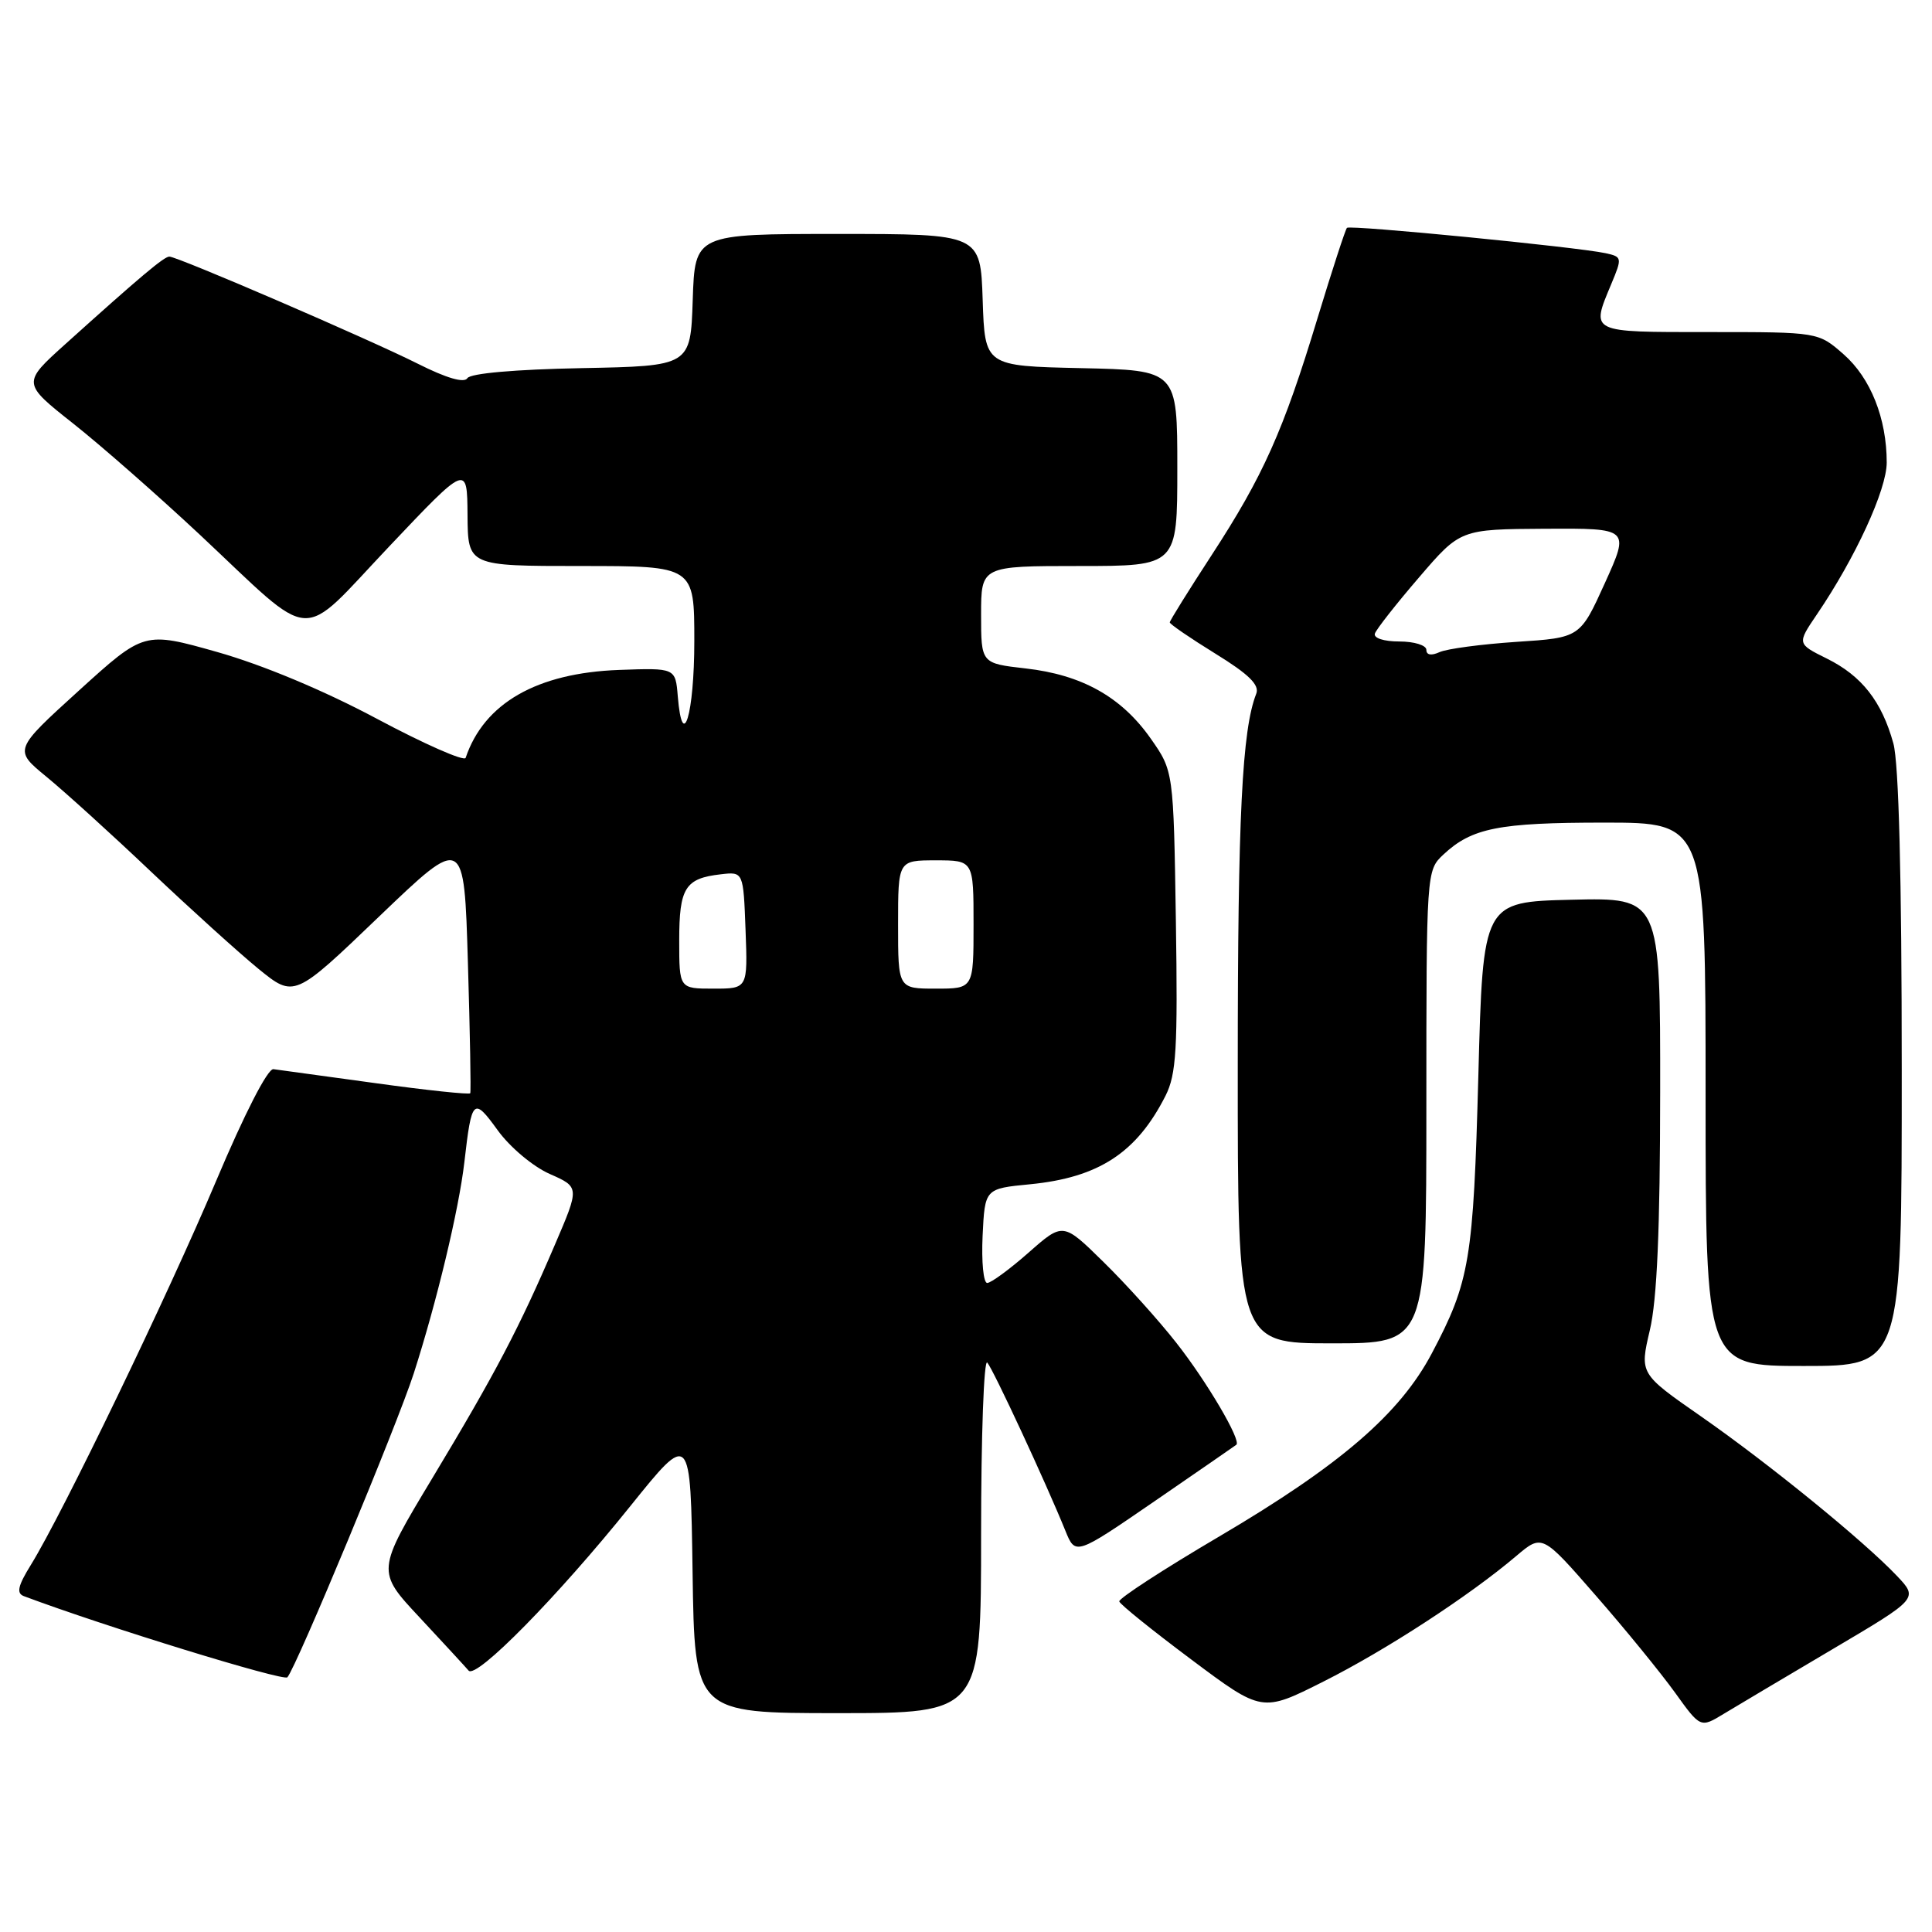 <?xml version="1.0" encoding="UTF-8" standalone="no"?>
<!DOCTYPE svg PUBLIC "-//W3C//DTD SVG 1.1//EN" "http://www.w3.org/Graphics/SVG/1.1/DTD/svg11.dtd" >
<svg xmlns="http://www.w3.org/2000/svg" xmlns:xlink="http://www.w3.org/1999/xlink" version="1.1" viewBox="0 0 256 256">
 <g >
 <path fill="currentColor"
d=" M 242.85 218.51 C 254.19 211.81 254.19 211.81 251.35 208.81 C 246.95 204.17 234.37 193.93 225.38 187.67 C 217.26 182.02 217.26 182.02 218.61 176.26 C 219.57 172.21 219.97 162.86 219.98 144.72 C 220.00 118.94 220.00 118.94 208.25 119.22 C 196.50 119.50 196.50 119.50 195.89 142.50 C 195.23 166.96 194.76 169.81 189.72 179.33 C 185.48 187.35 177.58 194.15 161.59 203.57 C 154.18 207.93 148.20 211.82 148.31 212.20 C 148.41 212.59 152.71 216.05 157.86 219.90 C 167.23 226.91 167.23 226.91 175.35 222.82 C 183.62 218.67 194.73 211.43 200.92 206.17 C 204.35 203.27 204.35 203.27 211.46 211.43 C 215.38 215.91 220.09 221.70 221.95 224.28 C 225.32 228.97 225.32 228.97 228.41 227.09 C 230.11 226.06 236.61 222.20 242.85 218.51 Z  M 130.00 203.30 C 130.00 190.27 130.37 180.03 130.82 180.55 C 131.63 181.49 138.59 196.47 141.16 202.81 C 142.50 206.12 142.50 206.12 153.00 198.91 C 158.78 194.94 163.64 191.58 163.82 191.44 C 164.52 190.90 159.91 183.06 155.87 177.93 C 153.53 174.94 149.19 170.13 146.23 167.23 C 140.86 161.95 140.86 161.95 136.29 165.98 C 133.78 168.19 131.31 170.00 130.81 170.00 C 130.31 170.00 130.04 167.19 130.20 163.75 C 130.50 157.50 130.50 157.50 136.50 156.92 C 145.59 156.03 150.62 152.74 154.44 145.19 C 155.87 142.35 156.07 139.02 155.81 122.02 C 155.50 102.17 155.50 102.17 152.46 97.84 C 148.59 92.34 143.35 89.41 135.89 88.57 C 130.00 87.90 130.00 87.90 130.00 81.45 C 130.00 75.00 130.00 75.00 143.00 75.00 C 156.00 75.00 156.00 75.00 156.00 62.03 C 156.00 49.06 156.00 49.06 143.25 48.78 C 130.50 48.50 130.50 48.50 130.21 39.75 C 129.92 31.00 129.92 31.00 111.00 31.00 C 92.08 31.00 92.08 31.00 91.79 39.75 C 91.50 48.50 91.50 48.50 77.04 48.78 C 68.27 48.95 62.33 49.47 61.93 50.11 C 61.51 50.79 59.17 50.11 55.39 48.21 C 48.91 44.95 23.52 34.00 22.44 34.00 C 21.74 34.00 18.58 36.66 8.71 45.55 C 2.92 50.76 2.92 50.76 9.71 56.13 C 13.44 59.08 20.99 65.72 26.50 70.87 C 42.00 85.40 39.41 85.24 51.55 72.43 C 61.90 61.50 61.90 61.50 61.95 68.25 C 62.00 75.00 62.00 75.00 77.00 75.00 C 92.00 75.00 92.00 75.00 92.00 84.94 C 92.00 94.61 90.44 99.84 89.81 92.27 C 89.50 88.50 89.50 88.50 82.02 88.77 C 71.14 89.17 64.14 93.18 61.70 100.42 C 61.53 100.93 56.24 98.60 49.94 95.24 C 42.90 91.48 34.77 88.09 28.80 86.40 C 19.10 83.66 19.10 83.66 10.45 91.51 C 1.81 99.36 1.81 99.36 6.15 102.92 C 8.54 104.88 14.78 110.53 20.00 115.49 C 25.23 120.44 31.64 126.24 34.24 128.37 C 38.99 132.23 38.99 132.23 50.24 121.44 C 61.50 110.65 61.50 110.65 62.00 127.57 C 62.28 136.88 62.42 144.66 62.31 144.86 C 62.20 145.06 56.57 144.47 49.80 143.53 C 43.04 142.60 36.93 141.77 36.23 141.67 C 35.47 141.57 32.38 147.61 28.63 156.50 C 22.25 171.62 8.28 200.58 4.10 207.34 C 2.36 210.15 2.15 211.12 3.17 211.50 C 13.88 215.52 37.57 222.81 38.08 222.25 C 39.26 220.93 52.65 188.73 54.82 182.00 C 57.87 172.52 60.80 160.30 61.53 154.00 C 62.50 145.54 62.73 145.32 65.95 149.77 C 67.57 152.01 70.62 154.57 72.83 155.55 C 76.80 157.30 76.80 157.30 73.54 164.90 C 68.82 175.93 65.64 181.99 57.30 195.84 C 49.87 208.19 49.87 208.19 55.62 214.34 C 58.78 217.73 61.69 220.89 62.09 221.36 C 63.09 222.54 73.87 211.58 83.52 199.57 C 91.50 189.65 91.50 189.65 91.77 208.32 C 92.04 227.00 92.04 227.00 111.02 227.00 C 130.00 227.00 130.00 227.00 130.00 203.30 Z  M 251.99 141.75 C 251.99 116.13 251.60 101.11 250.88 98.50 C 249.34 92.93 246.69 89.55 242.06 87.26 C 238.11 85.30 238.11 85.30 240.75 81.41 C 245.85 73.91 250.00 64.88 250.00 61.29 C 250.00 55.45 247.87 50.09 244.29 46.95 C 240.93 44.00 240.93 44.00 226.47 44.00 C 210.51 44.00 210.79 44.14 213.50 37.64 C 214.96 34.15 214.94 34.03 212.75 33.55 C 208.98 32.73 178.89 29.78 178.48 30.19 C 178.27 30.40 176.51 35.81 174.56 42.22 C 170.05 57.10 167.38 63.07 160.54 73.57 C 157.49 78.25 155.00 82.25 155.00 82.47 C 155.00 82.70 157.72 84.56 161.04 86.61 C 165.46 89.33 166.92 90.76 166.46 91.92 C 164.58 96.71 164.01 108.13 164.01 141.25 C 164.00 178.00 164.00 178.00 176.50 178.00 C 189.00 178.00 189.00 178.00 189.00 146.67 C 189.00 115.48 189.01 115.34 191.25 113.24 C 195.02 109.71 198.58 109.00 212.57 109.00 C 226.00 109.00 226.00 109.00 226.00 145.00 C 226.00 181.00 226.00 181.00 239.00 181.00 C 252.00 181.00 252.00 181.00 251.99 141.75 Z  M 90.00 124.62 C 90.00 117.64 90.78 116.39 95.50 115.85 C 98.50 115.50 98.50 115.50 98.79 123.25 C 99.08 131.00 99.08 131.00 94.54 131.00 C 90.00 131.00 90.00 131.00 90.00 124.62 Z  M 119.00 122.50 C 119.00 114.00 119.00 114.00 124.00 114.00 C 129.00 114.00 129.00 114.00 129.00 122.50 C 129.00 131.00 129.00 131.00 124.00 131.00 C 119.00 131.00 119.00 131.00 119.00 122.50 Z  M 189.00 86.11 C 189.00 85.50 187.39 85.00 185.42 85.00 C 183.36 85.00 181.98 84.55 182.18 83.95 C 182.37 83.38 185.00 80.03 188.02 76.52 C 193.50 70.13 193.50 70.13 204.72 70.06 C 215.94 70.00 215.94 70.00 212.66 77.25 C 209.37 84.50 209.37 84.50 200.94 85.05 C 196.30 85.36 191.71 85.97 190.75 86.41 C 189.65 86.91 189.00 86.80 189.00 86.11 Z "/>
</g>
</svg>